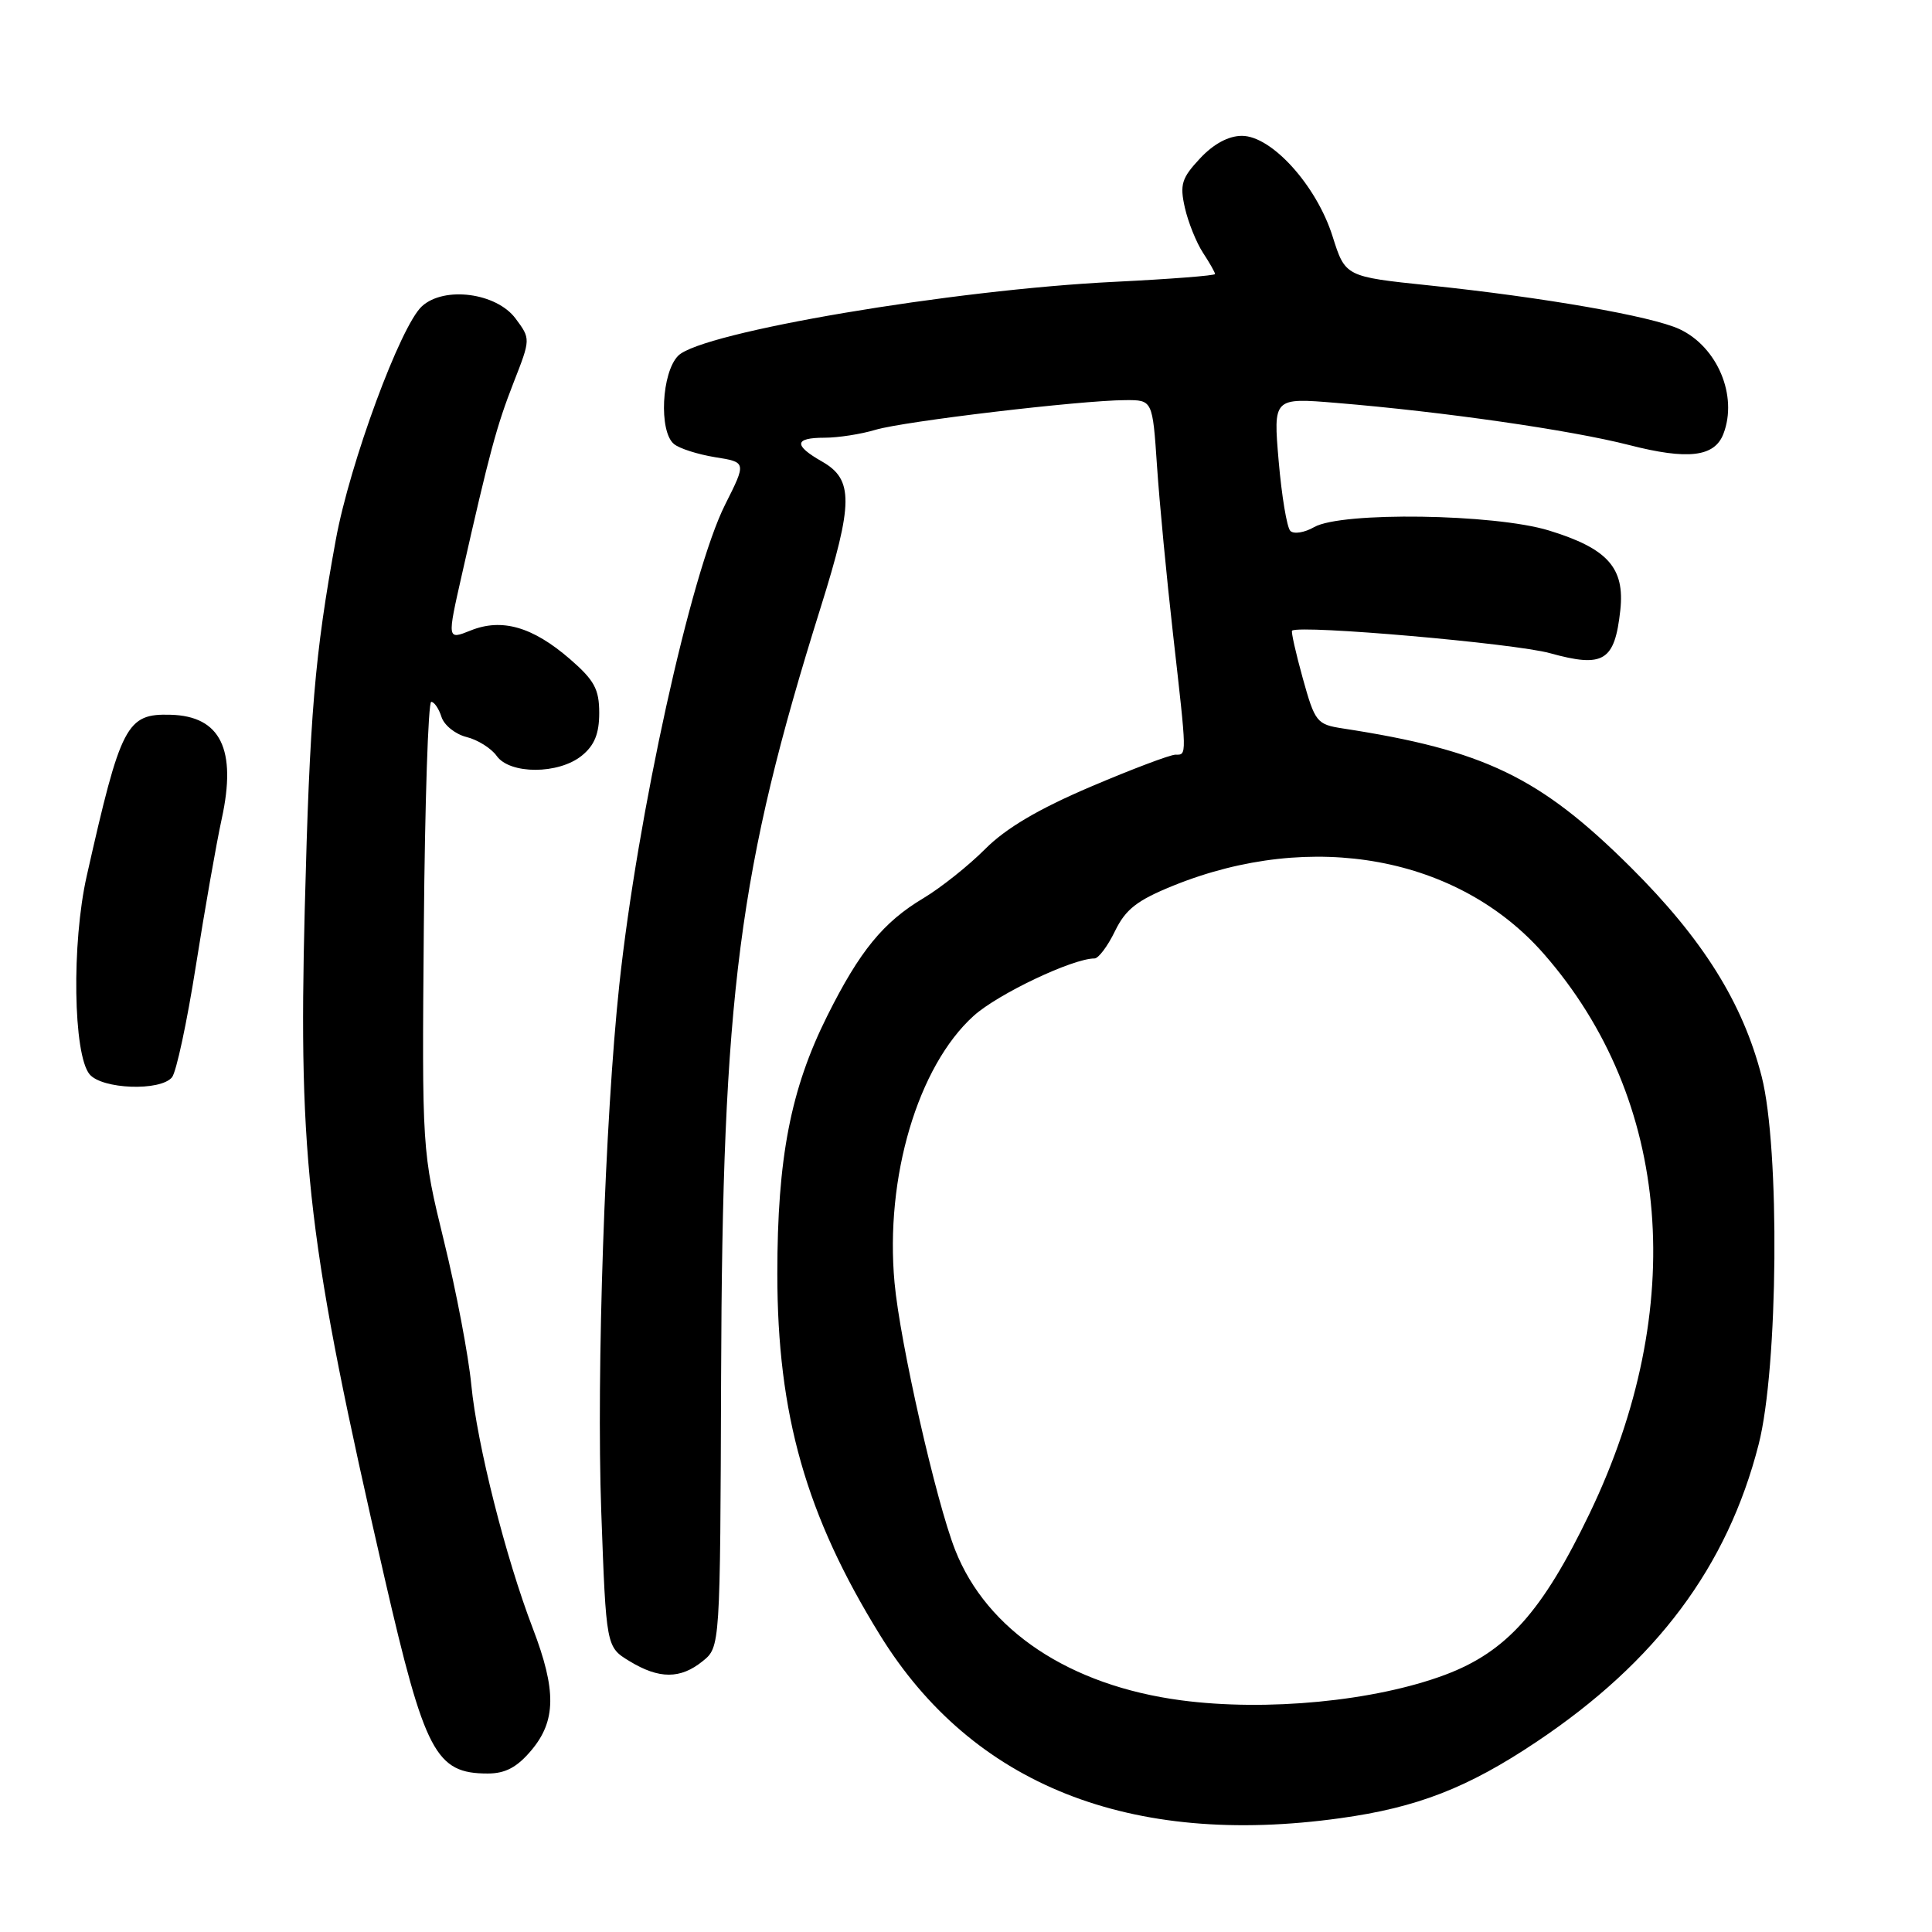 <?xml version="1.0" encoding="UTF-8" standalone="no"?>
<!DOCTYPE svg PUBLIC "-//W3C//DTD SVG 1.1//EN" "http://www.w3.org/Graphics/SVG/1.1/DTD/svg11.dtd" >
<svg xmlns="http://www.w3.org/2000/svg" xmlns:xlink="http://www.w3.org/1999/xlink" version="1.1" viewBox="0 0 256 256">
 <g >
 <path fill="currentColor"
d=" M 177.59 240.92 C 187.79 239.51 194.49 236.90 203.60 230.80 C 219.48 220.18 228.89 207.59 233.03 191.39 C 235.63 181.23 235.86 152.15 233.43 142.64 C 230.92 132.87 225.64 124.43 216.07 114.91 C 204.04 102.95 196.67 99.40 177.91 96.52 C 174.48 95.99 174.24 95.69 172.62 89.86 C 171.69 86.50 171.05 83.66 171.21 83.56 C 172.41 82.78 200.71 85.25 205.38 86.55 C 212.49 88.52 213.96 87.62 214.70 80.85 C 215.31 75.23 213.02 72.68 205.23 70.29 C 198.00 68.08 177.76 67.78 174.14 69.84 C 172.85 70.58 171.42 70.81 170.97 70.34 C 170.52 69.88 169.83 65.72 169.43 61.09 C 168.71 52.69 168.71 52.69 177.11 53.39 C 191.27 54.56 208.13 56.99 215.87 58.97 C 223.66 60.97 227.19 60.55 228.36 57.49 C 230.30 52.46 227.57 45.96 222.54 43.61 C 218.87 41.90 204.56 39.40 189.39 37.82 C 178.26 36.66 178.26 36.66 176.57 31.31 C 174.45 24.59 168.51 18.00 164.56 18.00 C 162.79 18.00 160.80 19.07 159.01 20.99 C 156.57 23.60 156.31 24.45 157.00 27.52 C 157.44 29.46 158.52 32.14 159.40 33.49 C 160.28 34.83 161.00 36.10 161.00 36.31 C 161.00 36.52 155.04 36.98 147.75 37.34 C 126.23 38.38 92.99 44.01 89.87 47.13 C 87.66 49.34 87.28 57.16 89.30 58.83 C 90.01 59.43 92.47 60.21 94.75 60.58 C 98.91 61.24 98.91 61.24 96.08 66.87 C 91.54 75.90 84.48 107.95 82.06 130.50 C 80.16 148.25 79.01 181.91 79.67 200.31 C 80.32 218.23 80.32 218.23 83.41 220.11 C 87.33 222.50 90.16 222.50 93.10 220.12 C 95.43 218.24 95.43 218.24 95.55 182.37 C 95.71 131.77 97.86 115.20 108.74 80.50 C 113.08 66.65 113.11 63.54 108.93 61.16 C 105.13 59.00 105.23 58.00 109.26 58.00 C 111.05 58.00 114.09 57.53 116.01 56.95 C 119.75 55.83 143.12 53.05 149.11 53.02 C 152.72 53.00 152.72 53.00 153.31 61.75 C 153.63 66.56 154.59 76.58 155.43 84.00 C 157.29 100.45 157.29 100.00 155.75 100.00 C 155.06 100.00 150.00 101.91 144.51 104.25 C 137.61 107.19 133.29 109.74 130.54 112.50 C 128.35 114.70 124.68 117.62 122.38 119.00 C 117.03 122.19 113.92 126.00 109.62 134.60 C 104.76 144.33 103.00 153.44 103.00 168.79 C 103.00 187.43 106.81 200.82 116.62 216.68 C 128.87 236.51 149.74 244.80 177.59 240.92 Z  M 70.41 231.92 C 73.69 228.02 73.74 223.97 70.60 215.77 C 66.99 206.35 63.21 191.37 62.45 183.50 C 62.08 179.65 60.46 171.10 58.84 164.50 C 55.91 152.50 55.91 152.50 56.16 122.75 C 56.30 106.39 56.74 93.00 57.14 93.00 C 57.54 93.00 58.15 93.90 58.50 95.00 C 58.85 96.10 60.34 97.29 61.82 97.66 C 63.29 98.02 65.09 99.15 65.81 100.16 C 67.56 102.63 74.02 102.62 77.09 100.13 C 78.77 98.77 79.40 97.22 79.40 94.47 C 79.40 91.31 78.75 90.13 75.51 87.32 C 70.57 83.05 66.50 81.88 62.37 83.54 C 59.24 84.80 59.24 84.80 61.20 76.15 C 64.88 59.88 65.79 56.49 68.05 50.70 C 70.32 44.90 70.32 44.90 68.31 42.20 C 65.78 38.80 58.88 37.89 55.92 40.57 C 53.08 43.14 46.36 61.35 44.50 71.50 C 41.70 86.79 41.04 94.62 40.38 120.50 C 39.52 154.06 40.82 164.95 50.94 209.00 C 56.29 232.26 57.73 235.00 64.63 235.00 C 66.97 235.00 68.52 234.17 70.41 231.92 Z  M 22.79 142.75 C 23.36 142.06 24.78 135.43 25.95 128.00 C 27.12 120.58 28.66 111.80 29.38 108.50 C 31.39 99.30 29.23 94.89 22.62 94.71 C 16.76 94.54 16.02 95.96 11.49 116.08 C 9.48 124.99 9.70 139.73 11.87 142.35 C 13.52 144.33 21.24 144.62 22.79 142.75 Z  M 156.50 225.30 C 141.72 223.34 130.75 216.04 126.56 205.37 C 124.02 198.91 119.25 177.87 118.53 169.95 C 117.25 156.02 121.62 141.29 129.01 134.61 C 132.22 131.71 142.13 127.00 145.03 127.00 C 145.55 127.00 146.78 125.37 147.74 123.38 C 149.16 120.47 150.66 119.30 155.50 117.34 C 173.89 109.92 193.29 113.50 204.58 126.41 C 221.47 145.72 223.72 173.31 210.63 200.54 C 204.36 213.58 199.61 218.88 191.46 221.93 C 182.12 225.42 167.82 226.80 156.50 225.30 Z "/>
</g>
</svg>